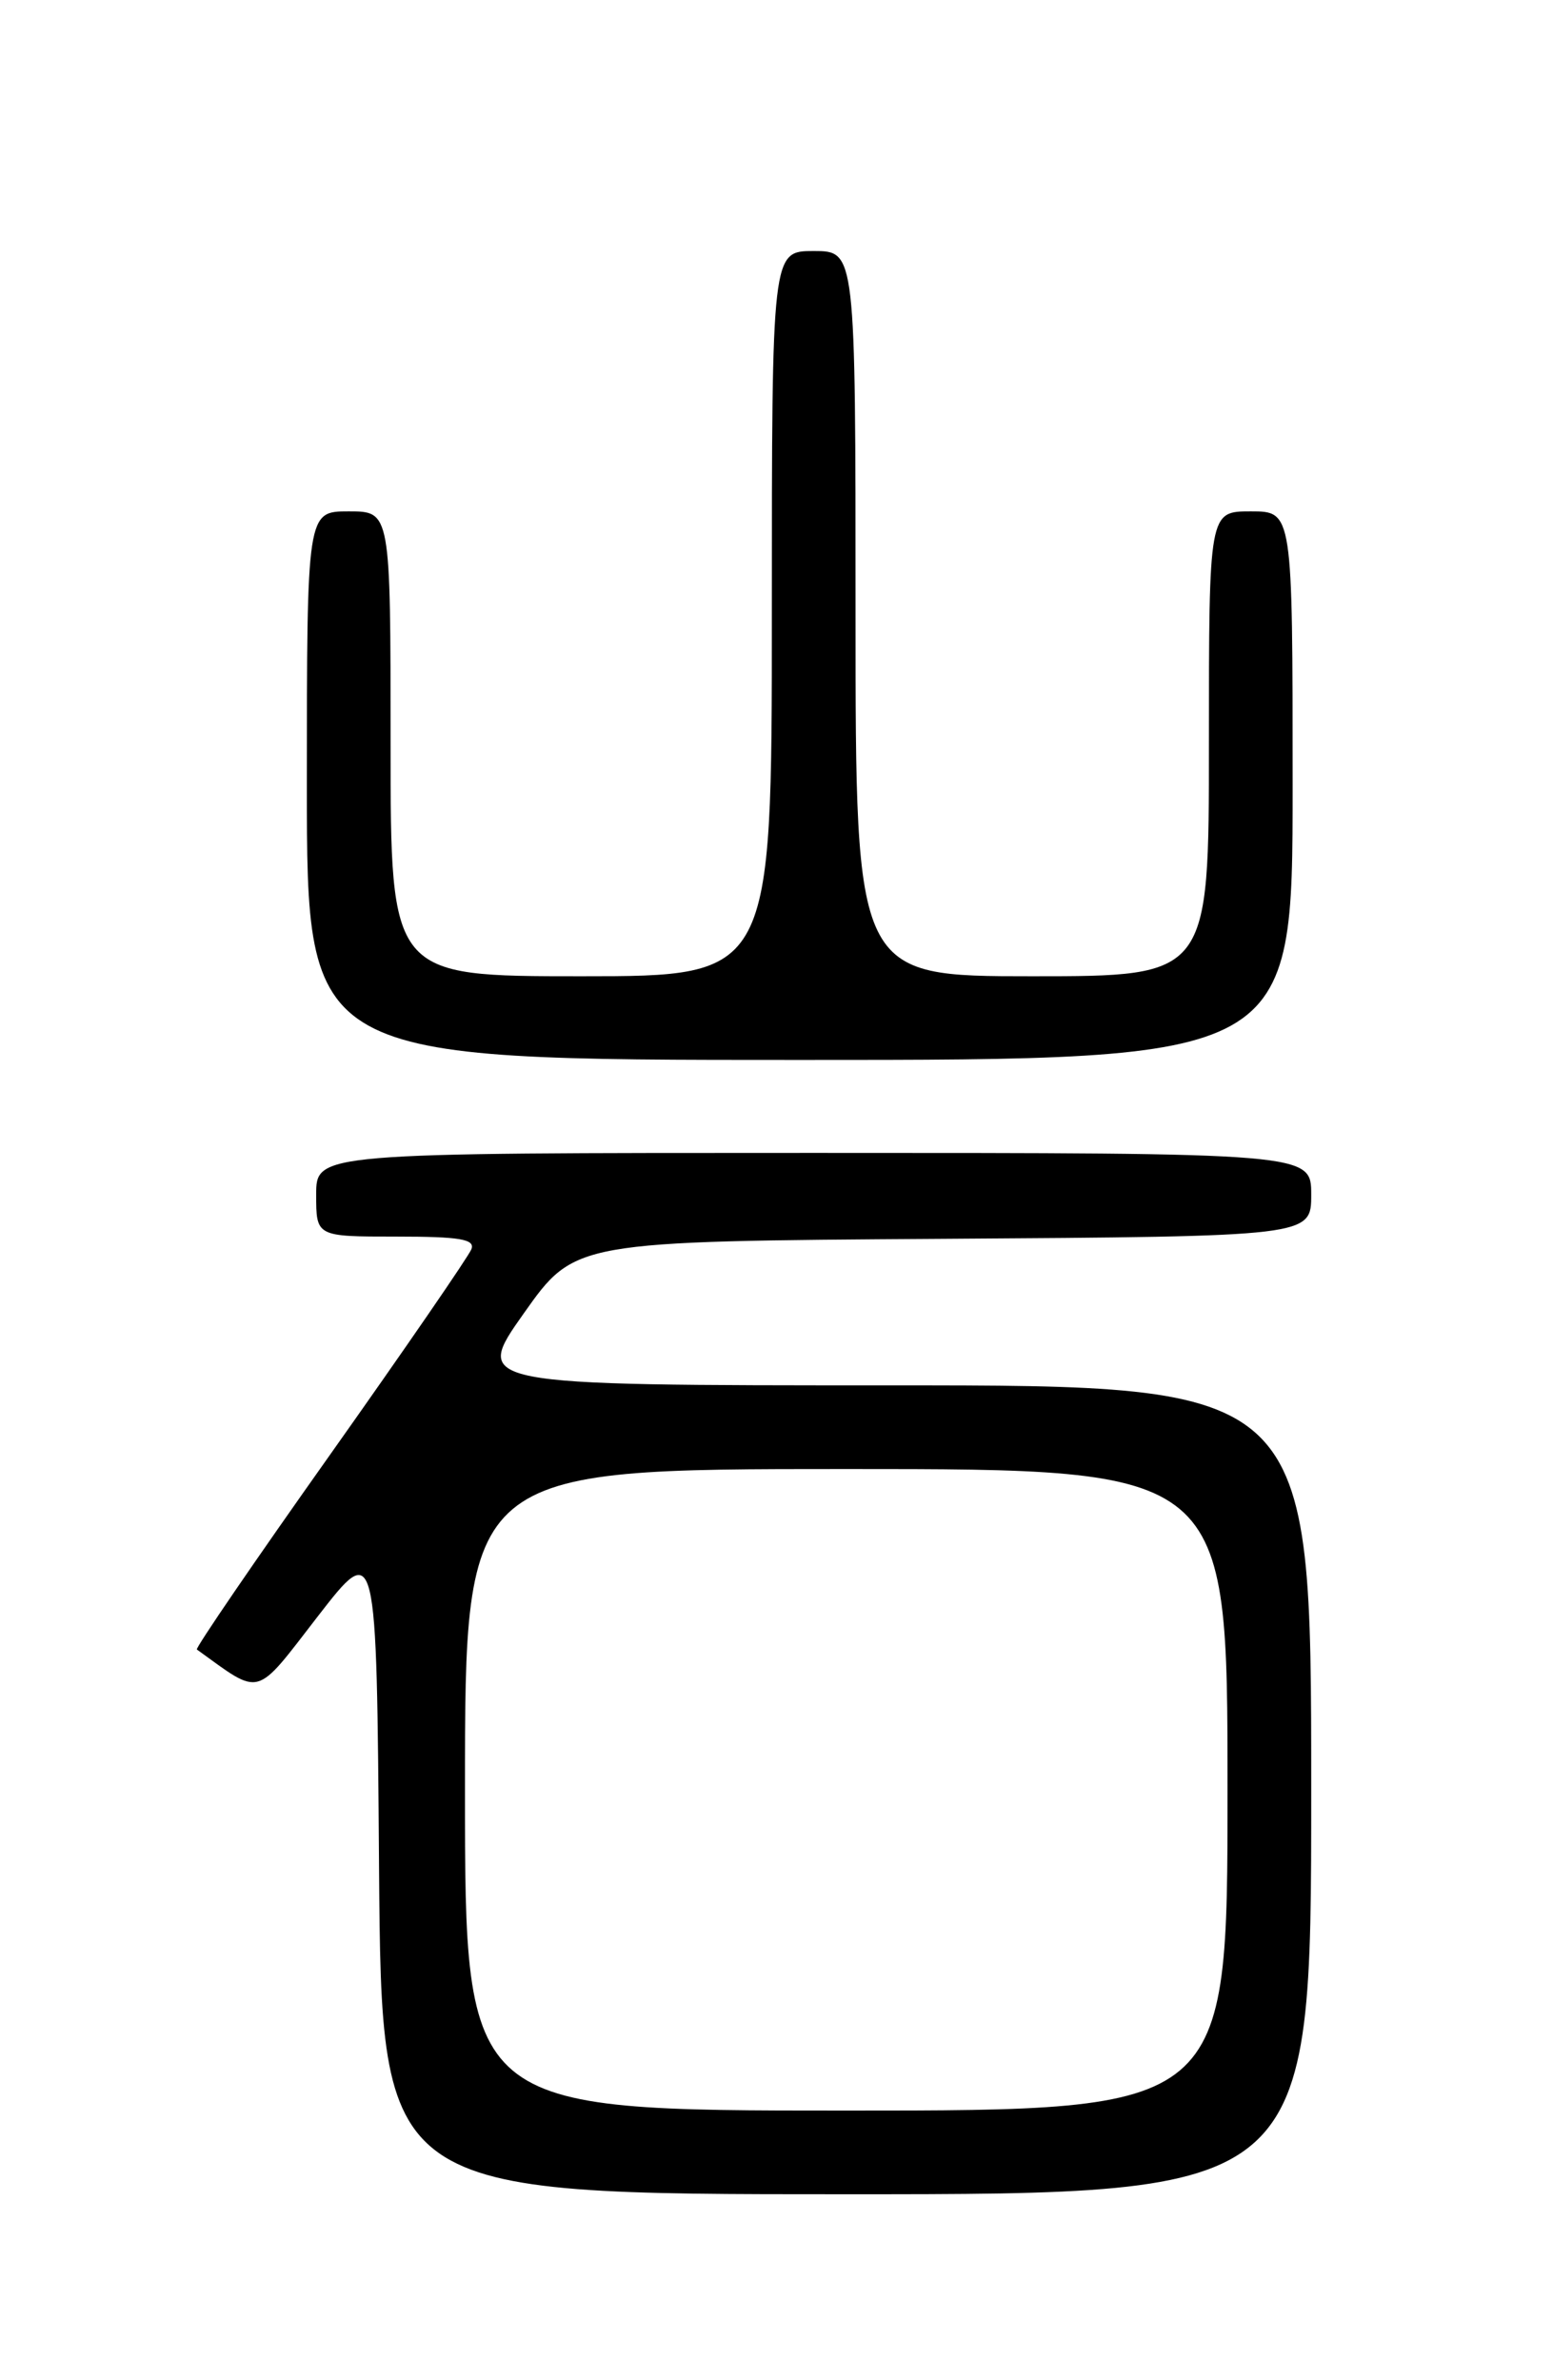 <?xml version="1.0" encoding="UTF-8" standalone="no"?>
<!DOCTYPE svg PUBLIC "-//W3C//DTD SVG 1.1//EN" "http://www.w3.org/Graphics/SVG/1.1/DTD/svg11.dtd" >
<svg xmlns="http://www.w3.org/2000/svg" xmlns:xlink="http://www.w3.org/1999/xlink" version="1.1" viewBox="0 0 167 256">
 <g >
 <path fill="currentColor"
d=" M 141.00 192.50 C 141.00 149.00 141.00 149.00 95.93 149.00 C 50.85 149.00 50.85 149.00 56.33 141.25 C 61.81 133.50 61.81 133.50 101.40 133.24 C 141.00 132.98 141.00 132.98 141.00 128.49 C 141.00 124.00 141.00 124.00 87.50 124.00 C 34.00 124.00 34.00 124.00 34.00 128.50 C 34.00 133.00 34.00 133.00 42.61 133.00 C 49.46 133.00 51.11 133.28 50.69 134.36 C 50.40 135.11 43.57 145.05 35.50 156.45 C 27.43 167.84 20.98 177.28 21.17 177.41 C 28.19 182.47 27.32 182.71 34.17 173.85 C 40.50 165.68 40.50 165.68 40.76 200.84 C 41.03 236.00 41.03 236.00 91.01 236.00 C 141.00 236.00 141.00 236.00 141.00 192.50 Z  M 139.00 84.50 C 139.00 55.00 139.00 55.00 134.50 55.00 C 130.00 55.00 130.00 55.00 130.00 80.00 C 130.00 105.00 130.00 105.00 111.00 105.00 C 92.00 105.00 92.00 105.00 92.00 66.00 C 92.00 27.00 92.00 27.00 87.50 27.00 C 83.00 27.00 83.00 27.00 83.00 66.00 C 83.00 105.00 83.00 105.00 62.50 105.00 C 42.00 105.00 42.00 105.00 42.00 80.00 C 42.00 55.00 42.00 55.00 37.50 55.00 C 33.00 55.00 33.00 55.00 33.00 84.50 C 33.00 114.00 33.00 114.00 86.00 114.00 C 139.00 114.00 139.00 114.00 139.00 84.50 Z  M 50.00 192.50 C 50.00 158.00 50.00 158.00 91.00 158.00 C 132.00 158.00 132.00 158.00 132.00 192.50 C 132.00 227.00 132.00 227.00 91.00 227.00 C 50.00 227.00 50.00 227.00 50.00 192.50 Z "/>
</g>
</svg>